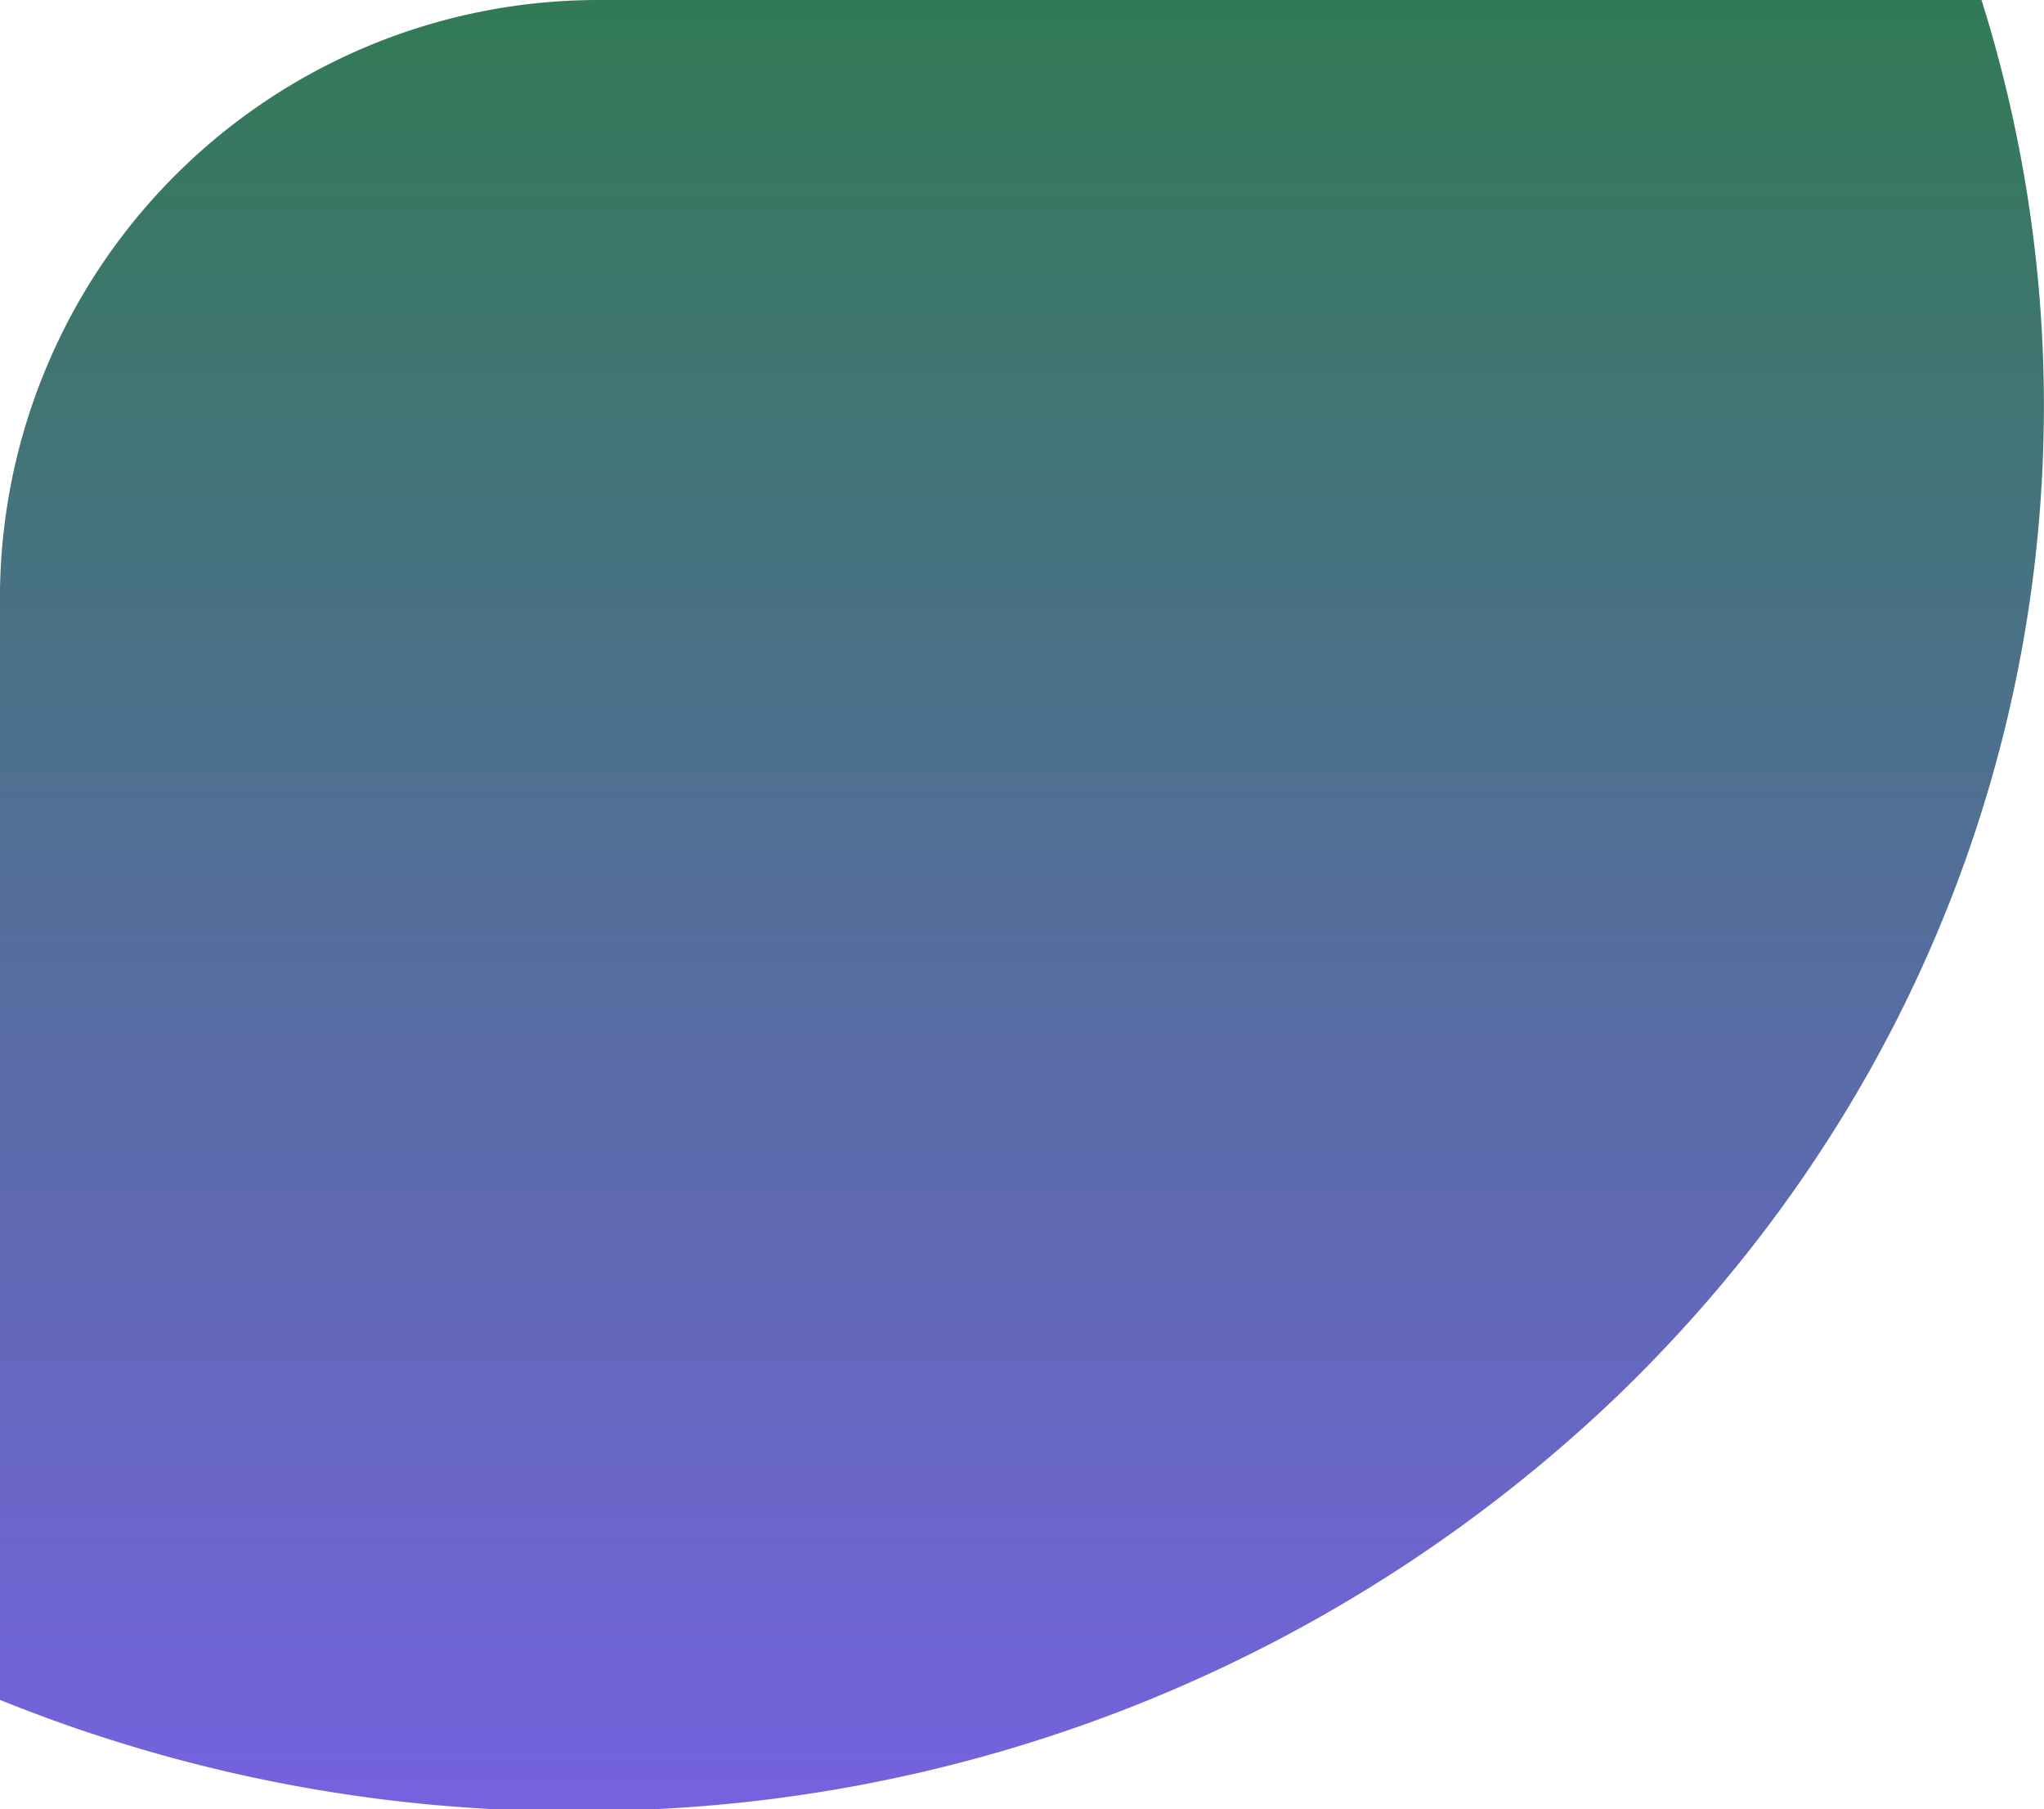 <svg xmlns="http://www.w3.org/2000/svg" xmlns:xlink="http://www.w3.org/1999/xlink" width="153.694" height="136" viewBox="0 0 153.694 136"><defs><linearGradient id="linear-gradient" x1="0.5" x2="0.5" y2="1" gradientUnits="objectBoundingBox"><stop offset="0" stop-color="#327a56"></stop><stop offset="1" stop-color="#7562DF"></stop></linearGradient></defs><path id="Intersection_1" data-name="Intersection 1" d="M981.774,258.348a114.787,114.787,0,0,1-37.1-8.214V167.348a45,45,0,0,1,45-45h104c11.343,36.045,2.118,76.739-27.674,105.22a112.488,112.488,0,0,1-72.038,30.78Z" transform="translate(-944.679 -122.348)" fill="url(#linear-gradient)"></path></svg>
